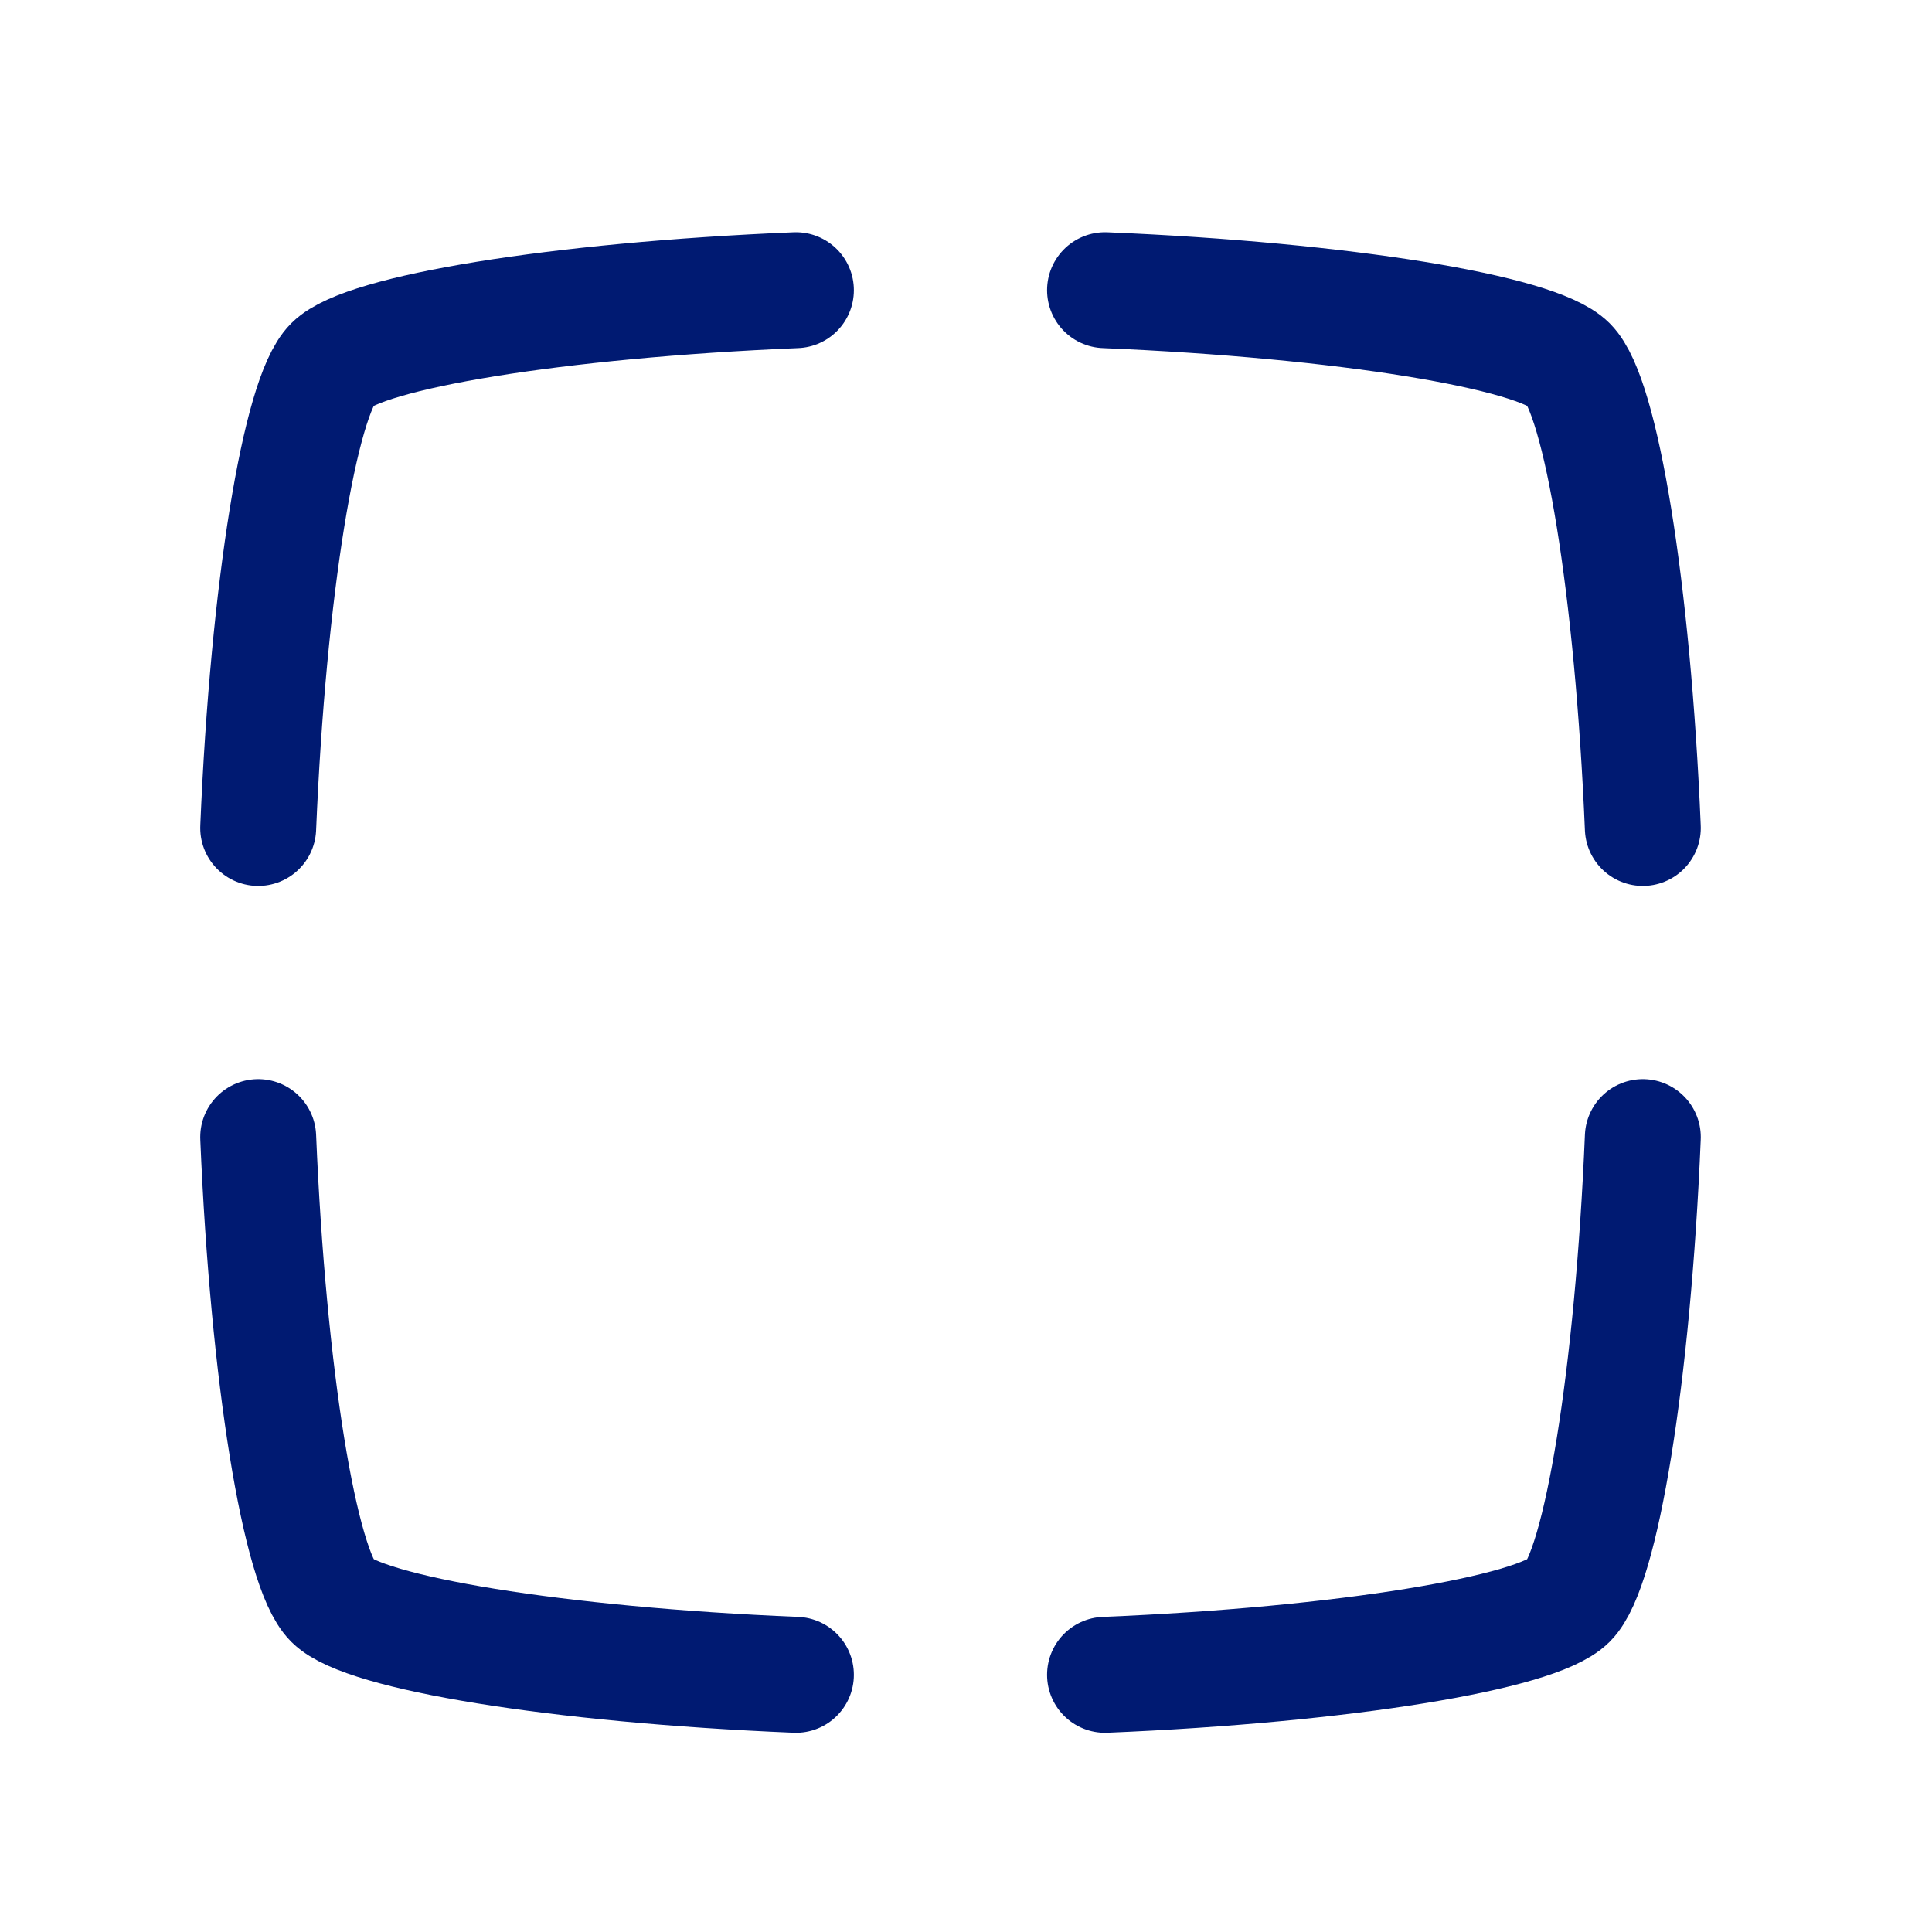 <svg width="25" height="25" viewBox="0 0 25 25" fill="none" xmlns="http://www.w3.org/2000/svg">
<path d="M10.299 21.672C7.188 21.543 4.714 21.128 4.299 20.714C3.885 20.3 3.471 17.826 3.341 14.714" stroke="#001A72" stroke-width="1.5" stroke-linecap="round" stroke-linejoin="round"/>
<path d="M21.258 14.714C21.128 17.826 20.714 20.3 20.299 20.714C19.885 21.128 17.411 21.543 14.299 21.672" stroke="#001A72" stroke-width="1.5" stroke-linecap="round" stroke-linejoin="round"/>
<path d="M14.299 3.755C17.411 3.885 19.885 4.3 20.299 4.714C20.714 5.128 21.128 7.602 21.258 10.714" stroke="#001A72" stroke-width="1.5" stroke-linecap="round" stroke-linejoin="round"/>
<path d="M10.299 3.755C7.188 3.885 4.714 4.3 4.299 4.714C3.885 5.128 3.471 7.602 3.341 10.714" stroke="#001A72" stroke-width="1.5" stroke-linecap="round" stroke-linejoin="round"/>
</svg>
